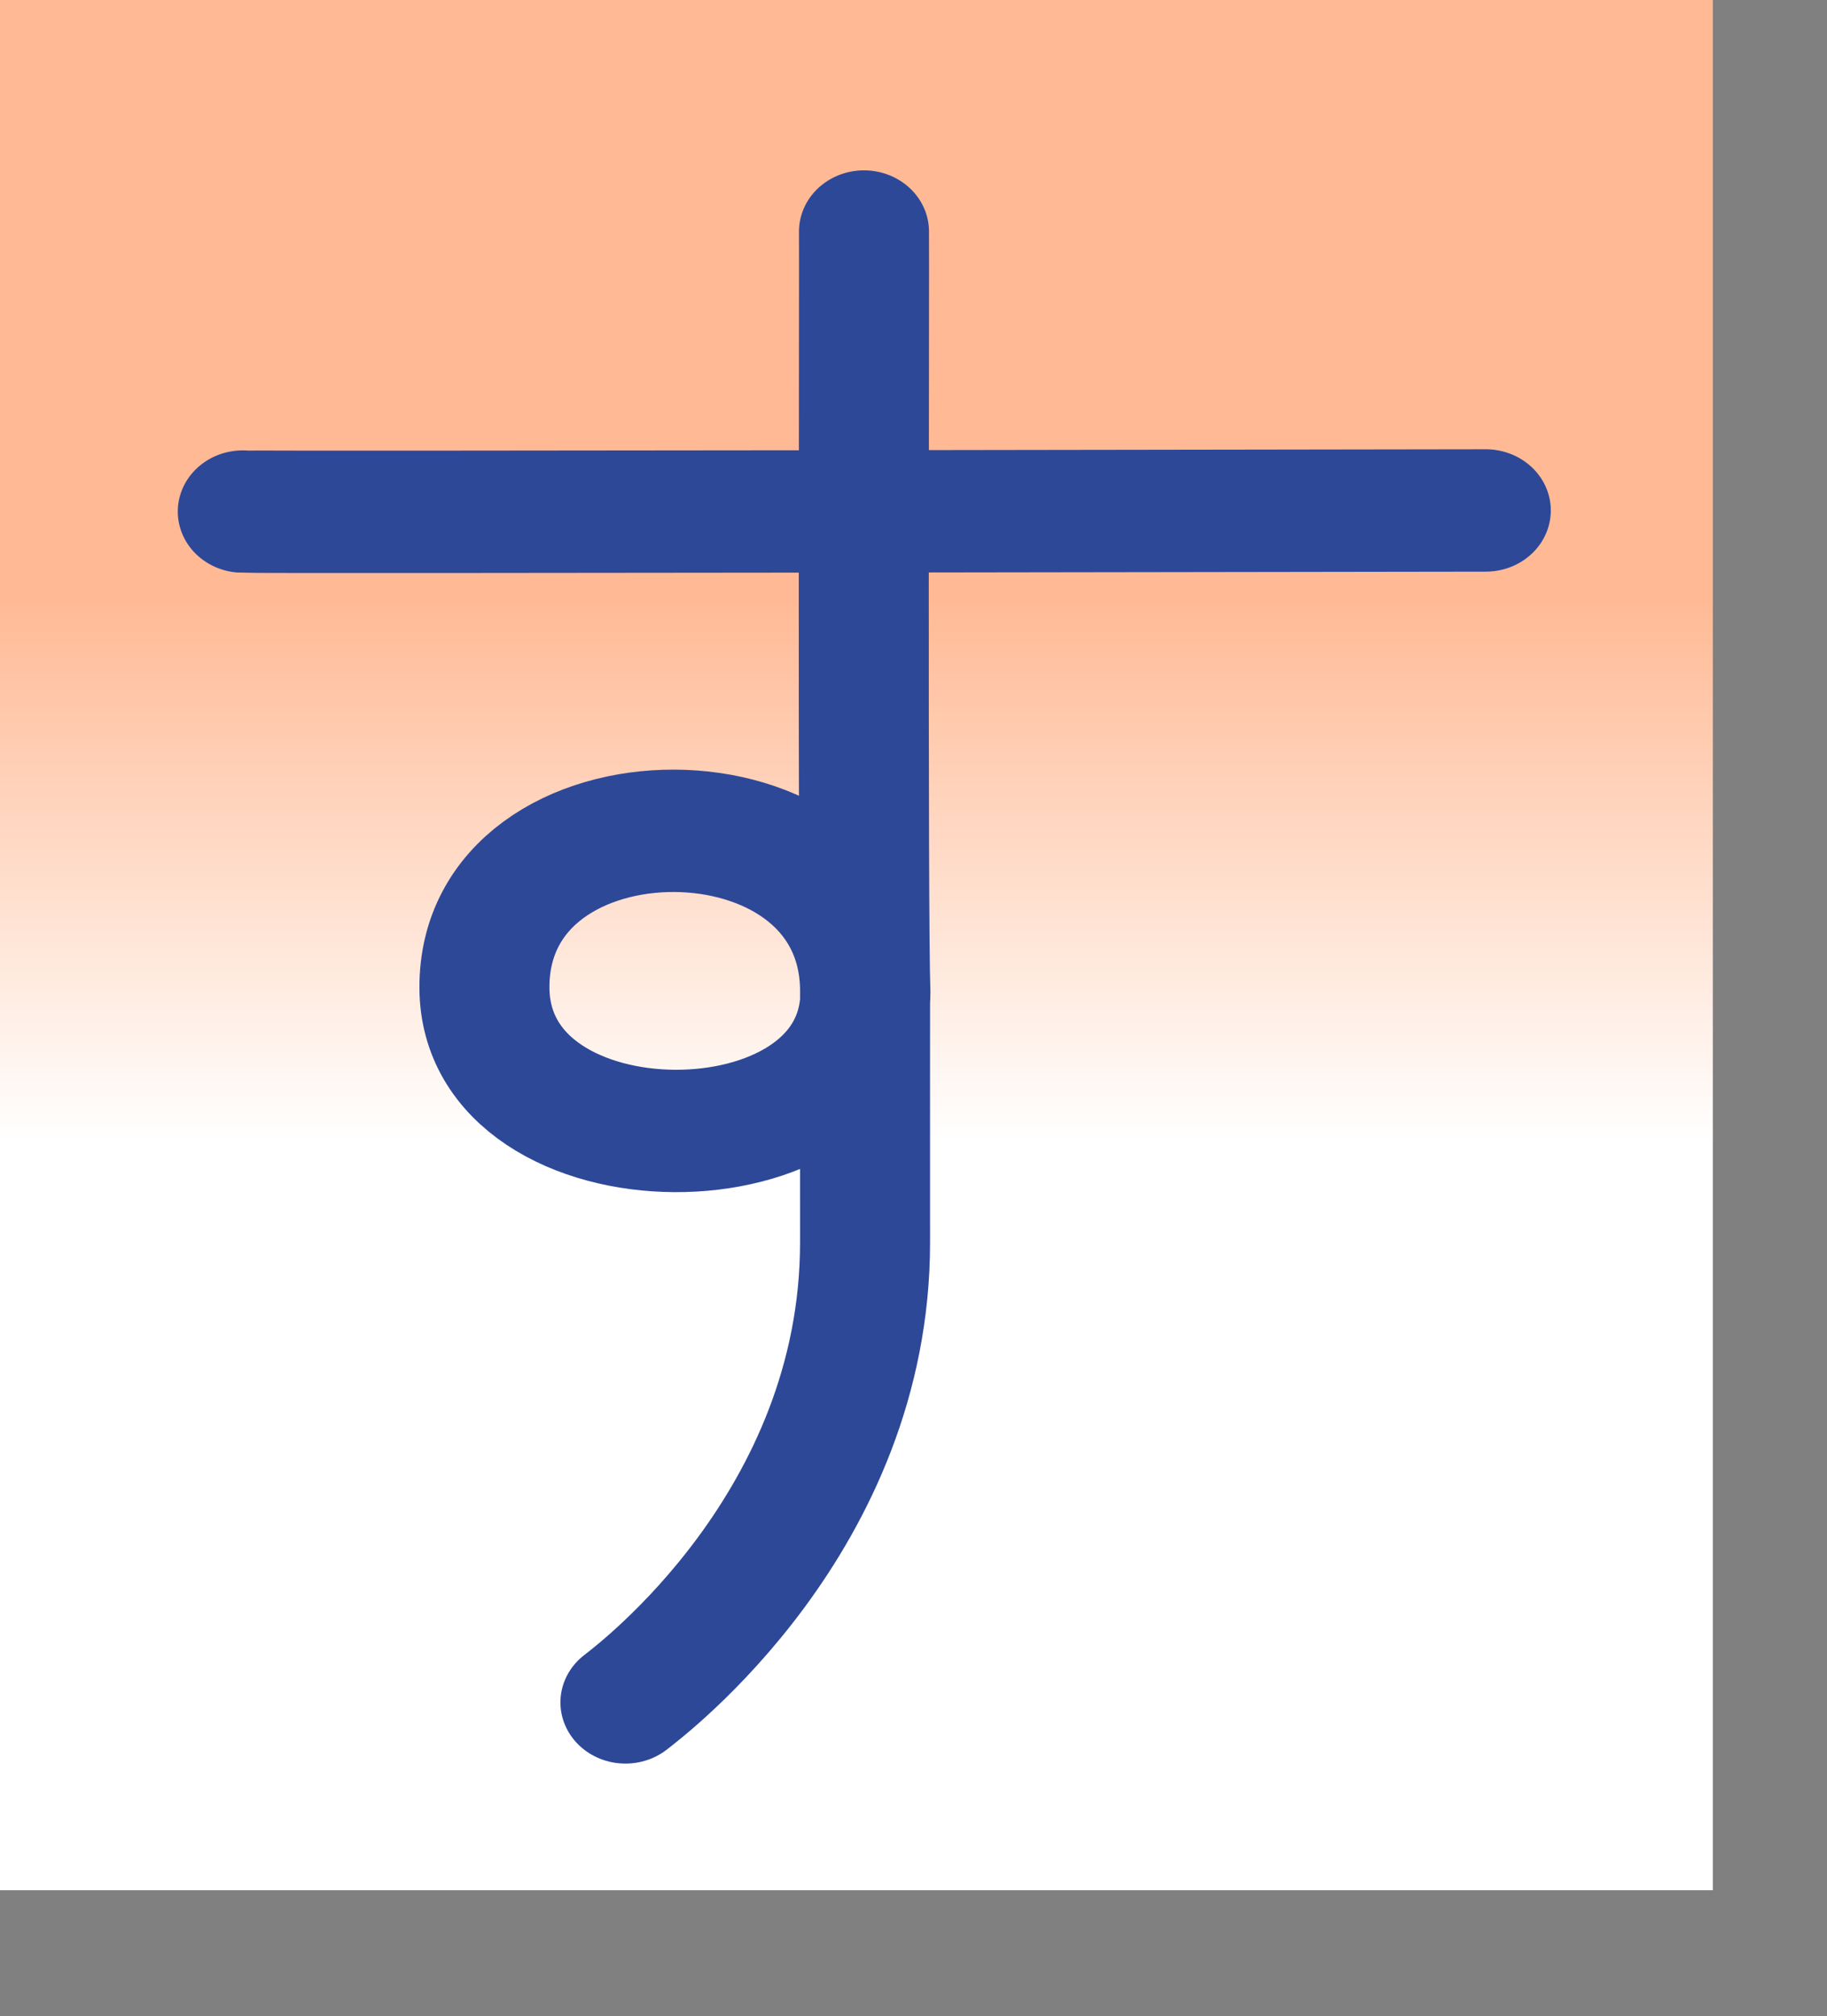 <?xml version="1.0" encoding="UTF-8" standalone="no"?>
<!DOCTYPE svg PUBLIC "-//W3C//DTD SVG 20010904//EN"
"http://www.w3.org/TR/2001/REC-SVG-20010904/DTD/svg10.dtd">
<!-- Created with Sodipodi ("http://www.sodipodi.com/") -->
<svg
   xmlns="http://www.w3.org/2000/svg"
   xmlns:sodipodi="http://sodipodi.sourceforge.net/DTD/sodipodi-0.dtd"
   xmlns:xlink="http://www.w3.org/1999/xlink"
   id="svg548"
   sodipodi:version="0.34"
   width="86.27mm"
   height="95.15mm"
   sodipodi:docbase="/home/choplair/MyBordel/Apps/ChoppyProg/kana-no-quiz/devel/data/img/kana/src"
   sodipodi:docname="/home/choplair/MyBordel/Apps/ChoppyProg/kana-no-quiz/devel/data/img/kana/src/h_su.svg">
  <rect width="100%" height="100%" fill="#808080" stroke="none"/>
  <defs
     id="defs550">
    <linearGradient
       id="linearGradient567">
      <stop
         style="stop-color:#ffffff;stop-opacity:1;"
         offset="0"
         id="stop568" />
      <stop
         style="stop-color:#ffba95;stop-opacity:1;"
         offset="1"
         id="stop569" />
    </linearGradient>
    <linearGradient
       id="linearGradient561">
      <stop
         style="stop-color:#ffc9ff;stop-opacity:1;"
         offset="0"
         id="stop562" />
      <stop
         style="stop-color:#00f3ff;stop-opacity:1;"
         offset="1"
         id="stop563" />
    </linearGradient>
    <linearGradient
       xlink:href="#linearGradient567"
       id="linearGradient564"
       x1="0.492"
       y1="0.602"
       x2="0.492"
       y2="0.32"
       gradientUnits="objectBoundingBox"
       spreadMethod="pad" />
    <radialGradient
       xlink:href="#linearGradient567"
       id="radialGradient565"
       cx="0.552"
       cy="0.508"
       fx="0.552"
       fy="0.508"
       r="0.612"
       gradientUnits="objectBoundingBox"
       spreadMethod="pad" />
    <linearGradient
       xlink:href="#linearGradient561"
       id="linearGradient566" />
  </defs>
  <sodipodi:namedview
     id="base" />
  <rect
     style="font-size:12;fill:url(#linearGradient564);fill-rule:evenodd;stroke:none;stroke-width:0.375;stroke-linecap:square;stroke-linejoin:round;stroke-dashoffset:0;stroke-dasharray:none;stroke-opacity:1;"
     id="rect571"
     width="305.681"
     height="337.146"
     x="-7.275958e-12"
     y="-6.103516e-5" />
  <g
     id="g628"
     transform="translate(-2.611,-1.305)">
    <path
       style="font-size:12;fill:none;fill-rule:evenodd;stroke:#2e4898;stroke-width:21.828;stroke-linecap:round;stroke-dasharray:none;"
       d="M 123.209 302.337 C 125.756 300.224 163.483 270.104 163.44 220.232 C 163.416 192.9 163.449 186.693 163.443 175.443 C 163.423 137.46 99.391 137.447 99.536 174.875 C 99.665 208.879 163.363 208.696 163.499 175.723 C 163.025 162.182 163.325 43.435 163.26 39.992 "
       id="path554"
       sodipodi:nodetypes="csssss"
       transform="matrix(1.063,0,0,1,-16.741,2.611)" />
    <path
       style="font-size:12;fill:none;fill-rule:evenodd;stroke:#2e4898;stroke-width:21.828;stroke-linecap:round;stroke-dasharray:none;"
       d="M 267.655 89.741 C 266.18 89.739 61.12 90.12 58.967 89.938 "
       id="path563"
       sodipodi:nodetypes="cs"
       transform="matrix(1.063,0,0,1,-16.741,2.611)" />
  </g>
</svg>
